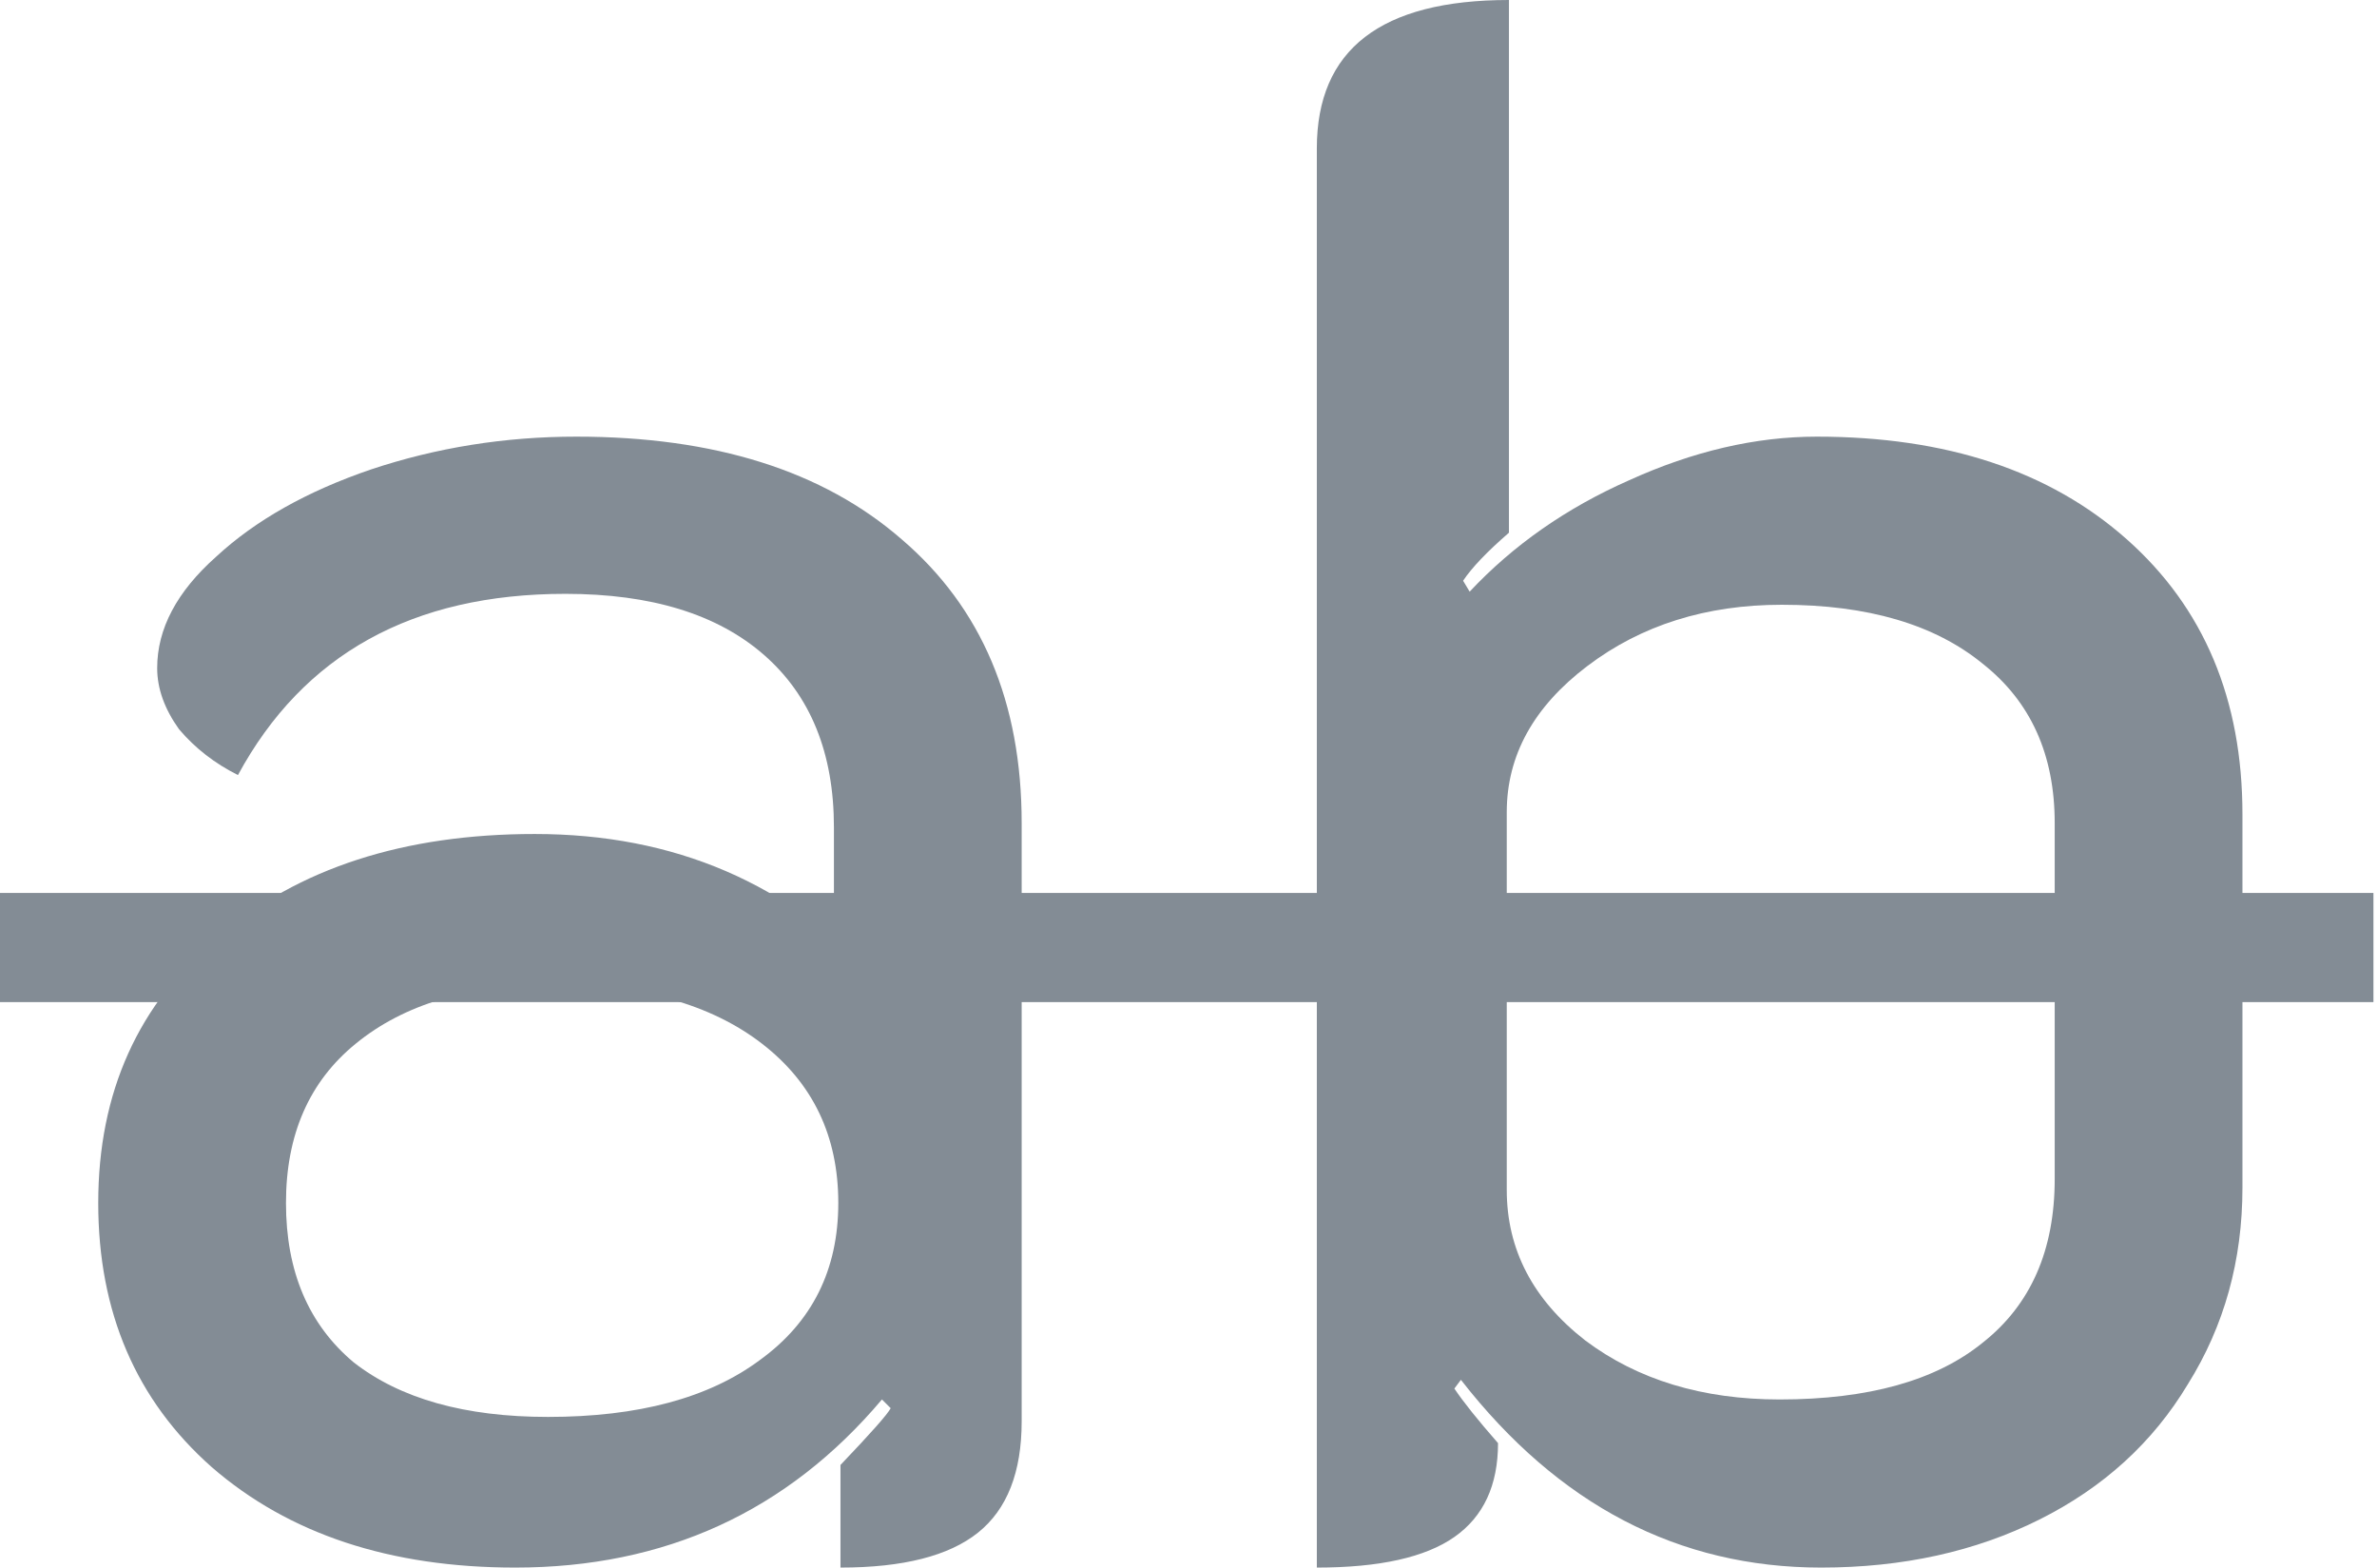 <svg width="276" height="182" viewBox="0 0 276 182" fill="none" xmlns="http://www.w3.org/2000/svg">
<path d="M0 103.674H275.586V116.348H0V103.674Z" fill="#838C95"/>
<path d="M152.901 17.237C152.901 5.746 160.336 0 175.207 0V61.85C172.673 64.046 170.898 65.905 169.884 67.426L170.645 68.694C175.714 63.286 181.882 58.977 189.149 55.766C196.584 52.386 203.851 50.696 210.948 50.696C225.988 50.696 237.986 54.668 246.943 62.61C255.899 70.552 260.377 81.199 260.377 94.549V137.894C260.377 146.344 258.265 153.948 254.04 160.708C249.985 167.467 244.239 172.706 236.804 176.423C229.368 180.141 220.919 182 211.455 182C194.895 182 180.953 174.734 169.631 160.201L168.87 161.214C169.884 162.735 171.574 164.848 173.94 167.552C173.94 172.452 172.25 176.085 168.87 178.451C165.491 180.817 160.167 182 152.901 182V17.237ZM206.639 162.482C216.947 162.482 224.805 160.285 230.213 155.891C235.79 151.498 238.578 145.161 238.578 136.88V95.563C238.578 87.62 235.79 81.452 230.213 77.058C224.636 72.496 216.863 70.215 206.893 70.215C198.105 70.215 190.585 72.58 184.333 77.312C178.08 82.044 174.954 87.705 174.954 94.295V138.148C174.954 145.076 177.996 150.906 184.079 155.638C190.163 160.201 197.683 162.482 206.639 162.482Z" fill="#838C95"/>
<path d="M59.821 182C45.288 182 33.544 178.113 24.587 170.34C15.8 162.566 11.406 152.342 11.406 139.668C11.406 126.825 16.053 116.517 25.348 108.743C34.642 100.801 46.894 96.83 62.103 96.83C78.326 96.83 91.675 102.575 102.153 114.067L103.167 113.053C101.308 111.025 99.195 108.912 96.83 106.716V96.069C96.83 87.451 94.126 80.776 88.718 76.044C83.311 71.313 75.622 68.947 65.651 68.947C47.908 68.947 35.233 75.96 27.629 89.986C24.925 88.634 22.644 86.859 20.785 84.663C19.095 82.297 18.25 79.931 18.25 77.565C18.25 73.002 20.532 68.693 25.094 64.638C29.657 60.413 35.656 57.033 43.092 54.498C50.696 51.964 58.638 50.696 66.919 50.696C82.973 50.696 95.562 54.667 104.688 62.61C113.982 70.552 118.629 81.536 118.629 95.562V165.016C118.629 170.931 116.939 175.24 113.559 177.944C110.18 180.648 104.857 182 97.59 182V170.086C101.139 166.368 103.082 164.171 103.42 163.496L102.406 162.482C91.422 175.494 77.227 182 59.821 182ZM63.623 164.509C74.101 164.509 82.297 162.313 88.211 157.919C94.295 153.525 97.337 147.442 97.337 139.668C97.337 131.895 94.379 125.727 88.465 121.164C82.55 116.601 74.439 114.32 64.13 114.32C54.498 114.32 46.894 116.601 41.317 121.164C35.91 125.558 33.206 131.726 33.206 139.668C33.206 147.611 35.825 153.779 41.064 158.172C46.471 162.397 53.991 164.509 63.623 164.509Z" fill="#838C95"/>
</svg>
